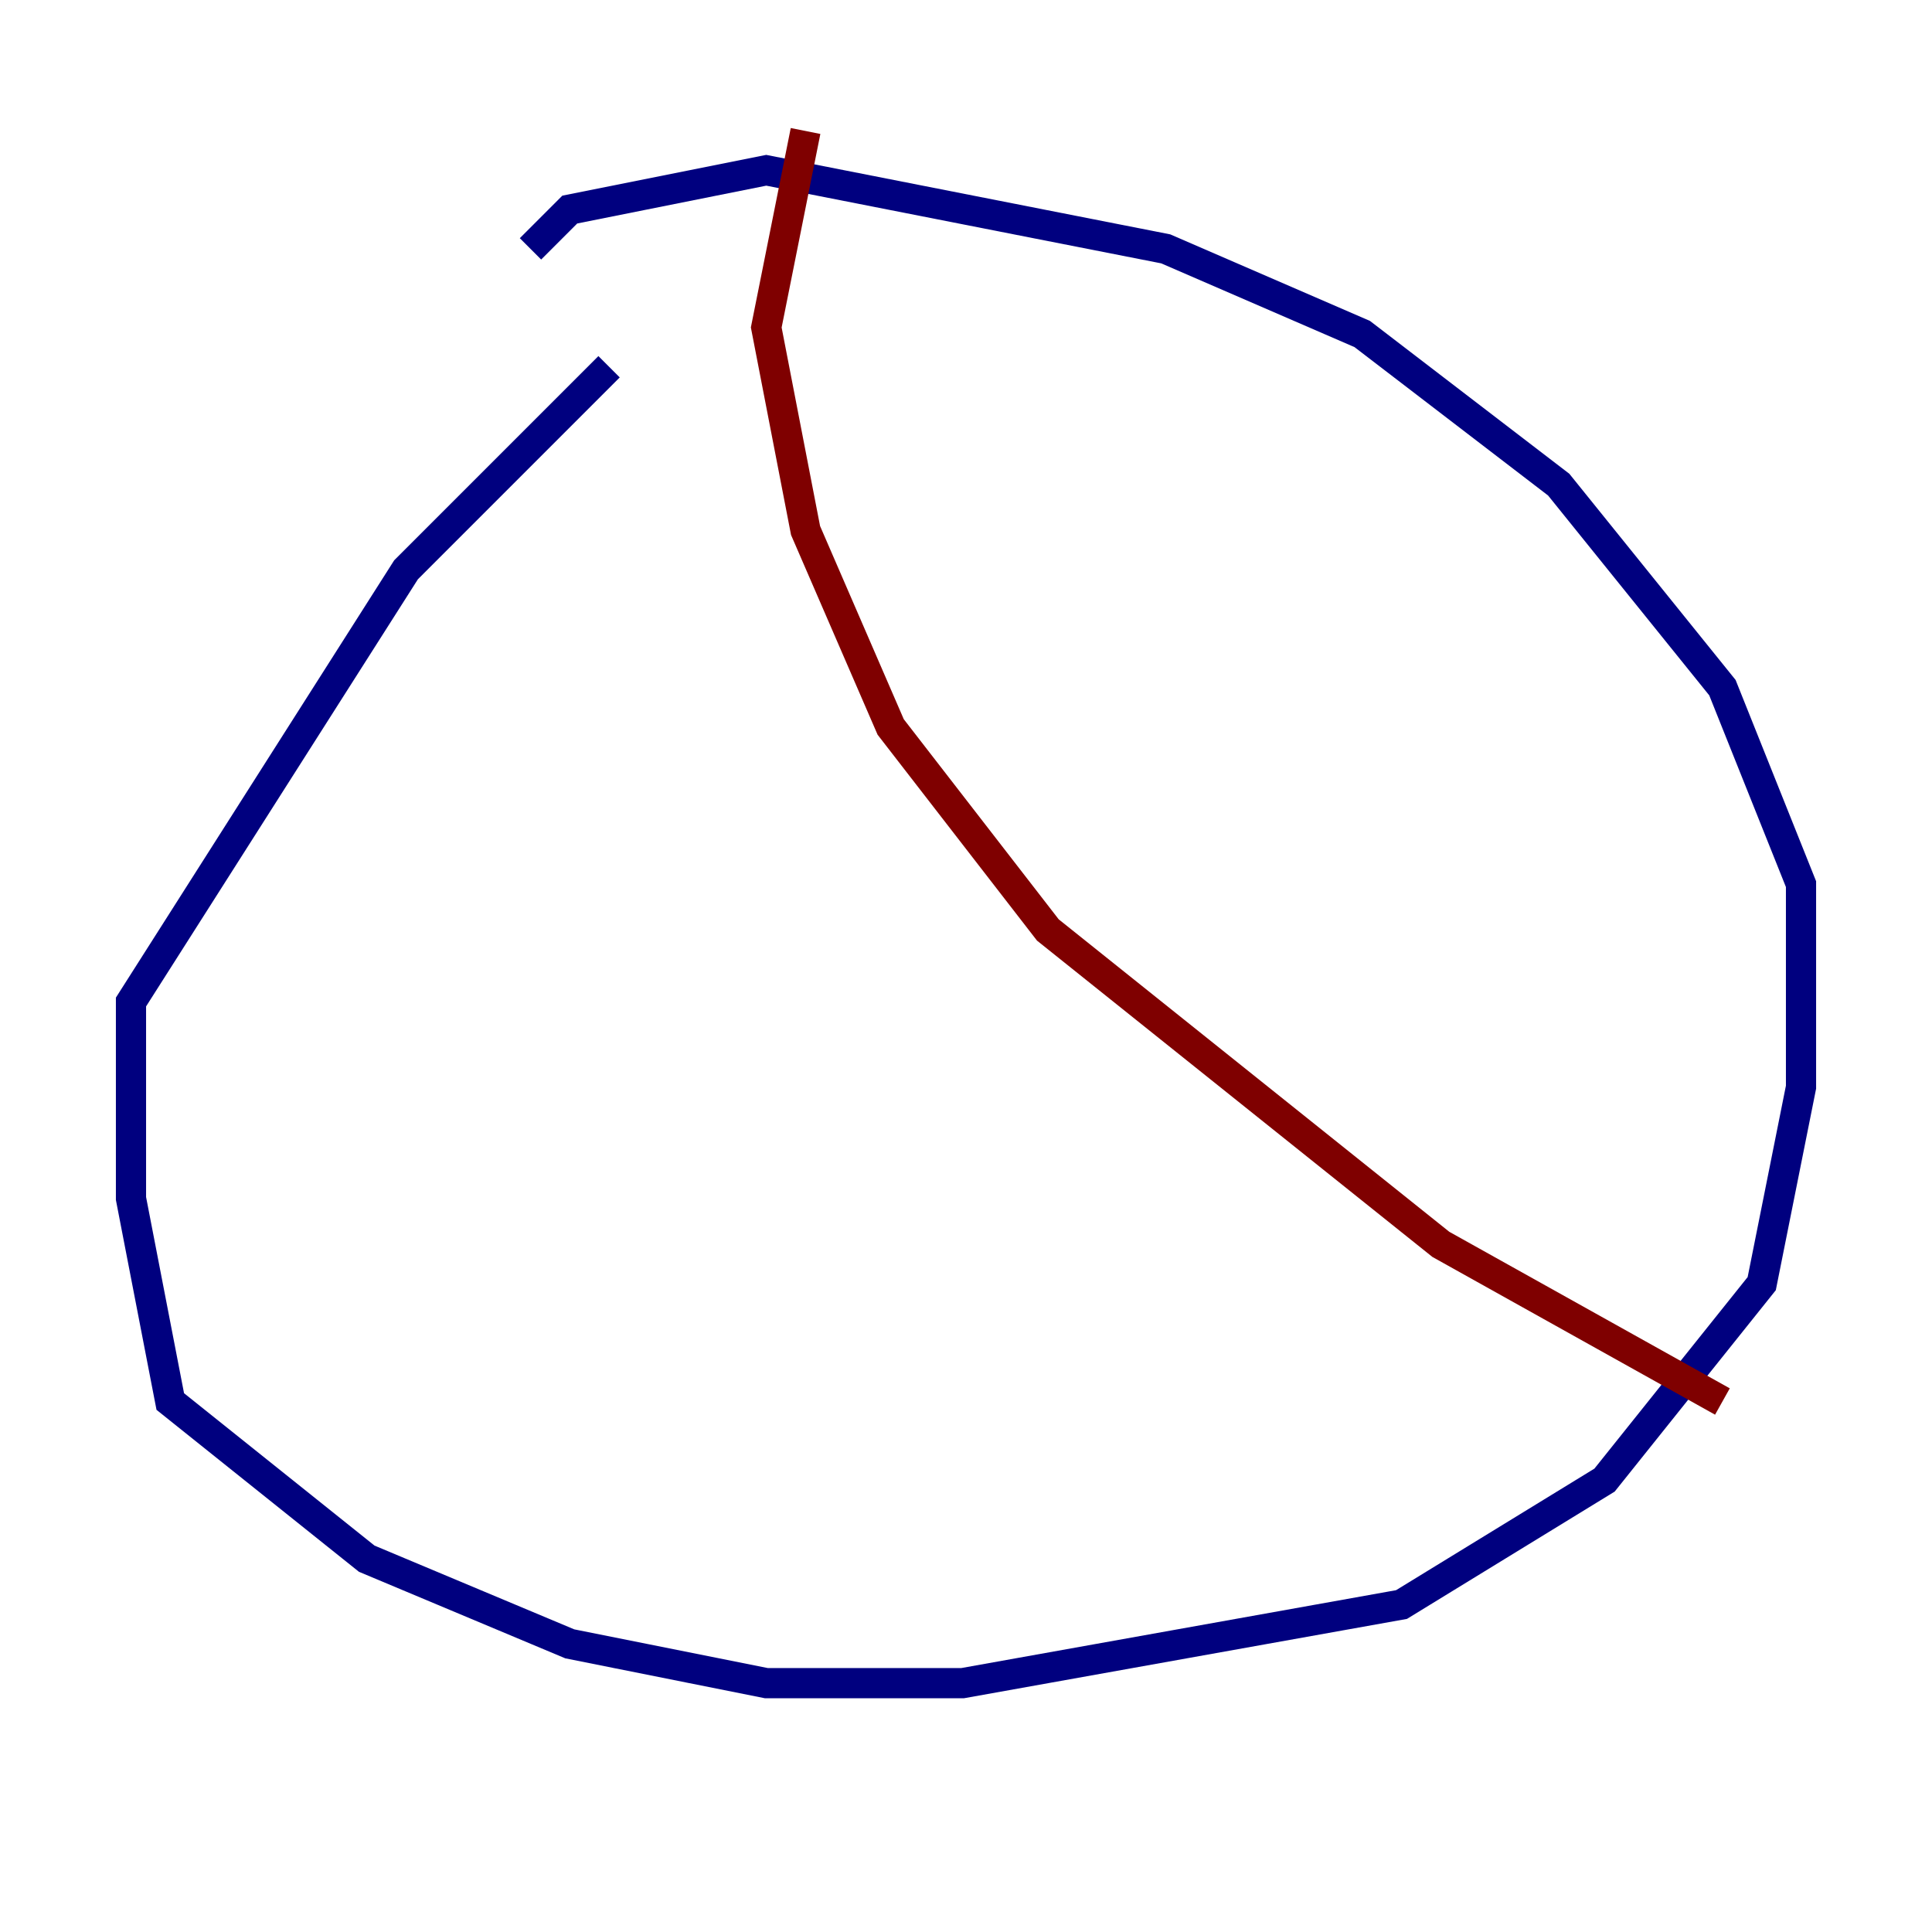 <?xml version="1.0" encoding="utf-8" ?>
<svg baseProfile="tiny" height="128" version="1.2" viewBox="0,0,128,128" width="128" xmlns="http://www.w3.org/2000/svg" xmlns:ev="http://www.w3.org/2001/xml-events" xmlns:xlink="http://www.w3.org/1999/xlink"><defs /><polyline fill="none" points="40.352,24.298 26.902,37.749 8.678,66.386 8.678,79.403 11.281,92.854 24.298,103.268 37.749,108.909 50.766,111.512 63.783,111.512 92.854,106.305 106.305,98.061 116.719,85.044 119.322,72.027 119.322,58.576 114.115,45.559 103.268,32.108 90.251,22.129 77.234,16.488 50.766,11.281 37.749,13.885 35.146,16.488" stroke="#00007f" stroke-width="2" /><polyline fill="none" points="53.37,8.678 50.766,21.695 53.37,35.146 59.01,48.163 69.424,61.614 95.458,82.441 114.115,92.854" stroke="#7f0000" stroke-width="2" /></svg>